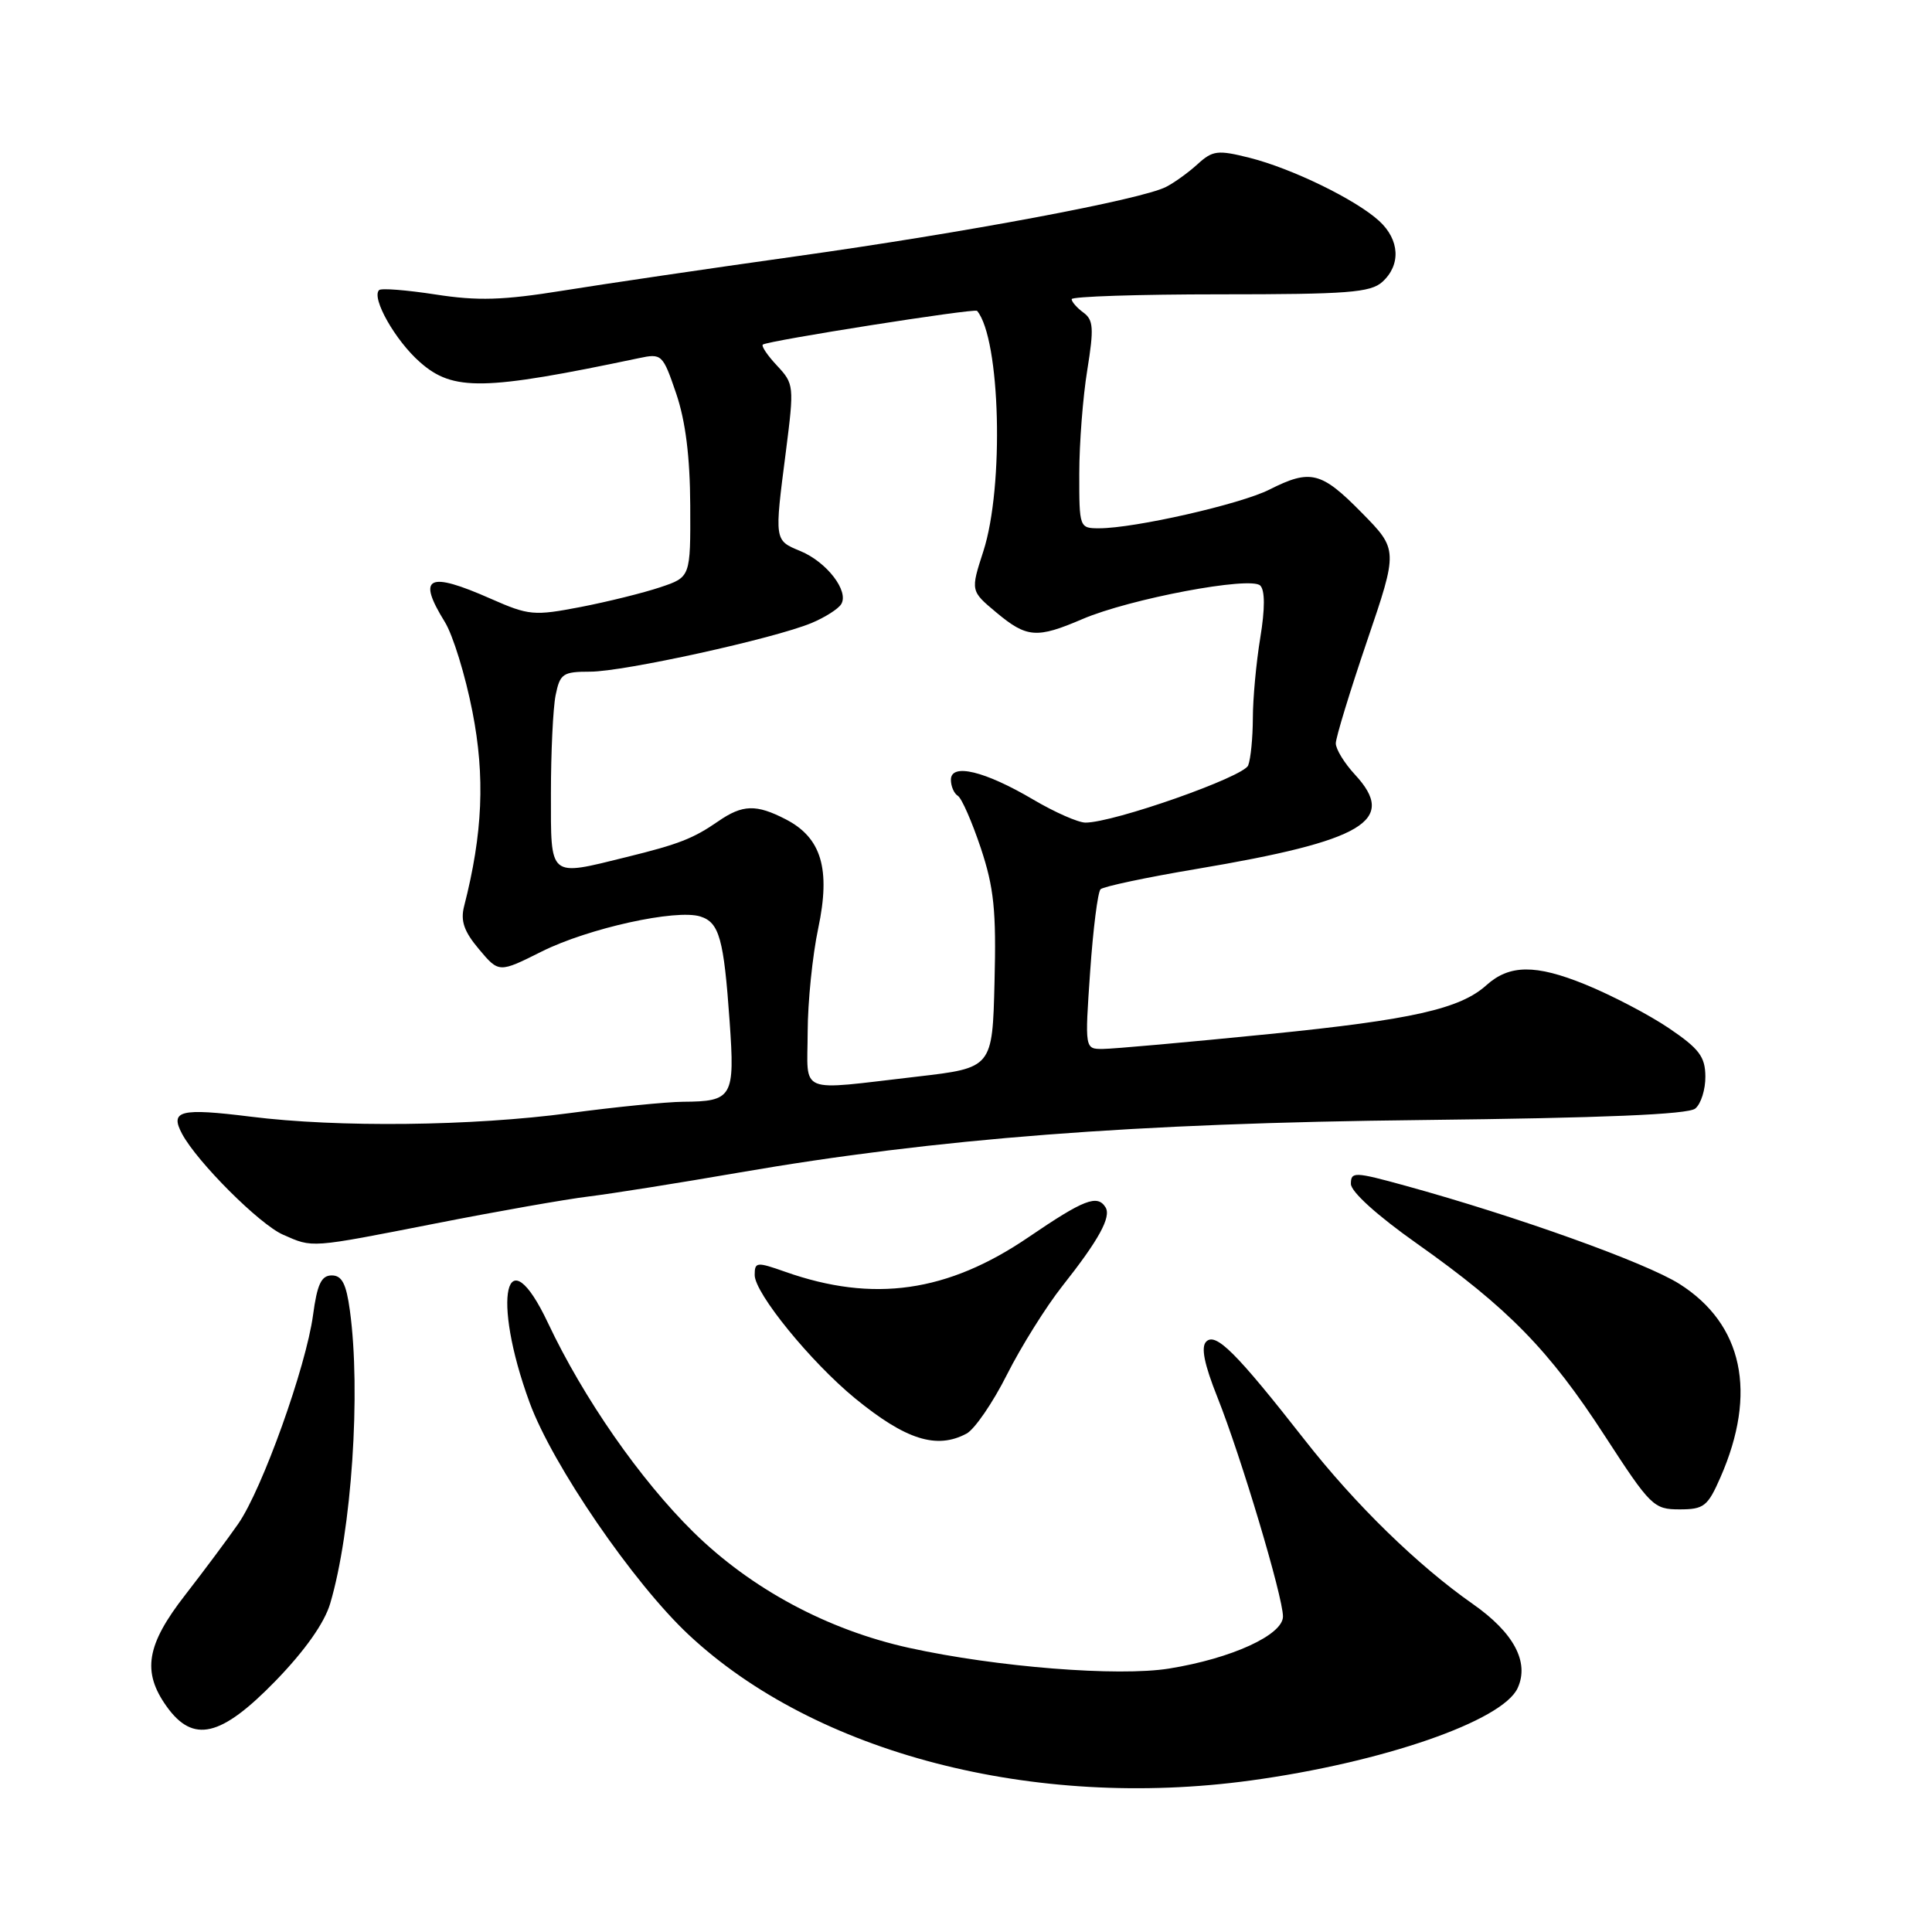 <?xml version="1.0" encoding="UTF-8" standalone="no"?>
<!DOCTYPE svg PUBLIC "-//W3C//DTD SVG 1.1//EN" "http://www.w3.org/Graphics/SVG/1.1/DTD/svg11.dtd" >
<svg xmlns="http://www.w3.org/2000/svg" xmlns:xlink="http://www.w3.org/1999/xlink" version="1.1" viewBox="0 0 256 256">
 <g >
 <path fill="currentColor"
d=" M 165.68 235.93 C 183.21 233.54 199.11 228.04 201.10 223.67 C 202.67 220.24 200.59 216.34 195.16 212.54 C 187.86 207.43 179.57 199.35 172.88 190.80 C 163.81 179.22 161.09 176.51 159.83 177.77 C 159.11 178.49 159.56 180.75 161.32 185.16 C 164.44 192.99 170.00 211.58 170.00 214.19 C 170.00 216.64 163.19 219.76 154.92 221.09 C 148.17 222.18 132.06 220.90 120.50 218.36 C 109.67 215.98 99.54 210.54 91.88 203.01 C 84.82 196.06 77.32 185.28 72.61 175.30 C 67.02 163.47 65.07 171.91 70.17 185.83 C 73.19 194.10 83.92 209.76 91.26 216.62 C 108.06 232.34 136.98 239.84 165.68 235.93 Z  M 36.49 222.75 C 40.40 218.72 42.98 215.07 43.75 212.48 C 46.60 202.87 47.84 184.41 46.36 173.64 C 45.88 170.11 45.31 169.00 43.96 169.00 C 42.58 169.00 42.03 170.16 41.48 174.25 C 40.55 181.13 34.75 197.32 31.58 201.89 C 30.20 203.88 27.03 208.13 24.54 211.34 C 19.39 217.95 18.80 221.51 22.07 226.10 C 25.59 231.04 29.26 230.18 36.49 222.75 Z  M 227.97 195.75 C 232.88 184.56 230.95 175.46 222.54 170.13 C 218.09 167.31 201.00 161.18 186.25 157.12 C 179.46 155.25 179.00 155.24 179.00 156.87 C 179.00 157.91 182.48 161.06 187.75 164.78 C 199.82 173.31 205.28 178.89 212.64 190.25 C 218.70 199.58 219.12 200.00 222.54 200.00 C 225.78 200.00 226.28 199.61 227.97 195.75 Z  M 128.07 189.96 C 129.14 189.39 131.55 185.88 133.42 182.16 C 135.29 178.45 138.59 173.17 140.75 170.43 C 145.61 164.29 147.27 161.25 146.49 159.98 C 145.41 158.24 143.63 158.93 136.29 163.93 C 125.56 171.24 115.72 172.64 104.05 168.52 C 100.25 167.18 100.00 167.21 100.00 168.95 C 100.00 171.35 107.43 180.47 113.29 185.28 C 120.01 190.78 124.11 192.08 128.07 189.96 Z  M 57.74 162.11 C 65.86 160.51 74.97 158.91 78.00 158.54 C 81.03 158.17 89.97 156.75 97.88 155.38 C 124.09 150.85 150.34 148.82 188.38 148.41 C 212.39 148.14 223.69 147.67 224.63 146.89 C 225.39 146.27 225.99 144.35 225.97 142.63 C 225.95 140.02 225.15 138.96 221.17 136.26 C 218.53 134.47 213.53 131.86 210.04 130.44 C 203.48 127.77 200.01 127.80 196.96 130.54 C 193.48 133.68 187.10 135.12 168.25 137.01 C 157.39 138.10 147.43 138.99 146.12 138.99 C 143.74 139.00 143.74 139.00 144.45 128.75 C 144.84 123.11 145.46 118.20 145.83 117.83 C 146.20 117.47 151.93 116.25 158.56 115.14 C 180.75 111.40 185.20 108.75 179.54 102.64 C 178.14 101.13 177.00 99.27 177.00 98.50 C 177.00 97.74 178.86 91.65 181.13 84.97 C 185.26 72.84 185.26 72.84 180.42 67.92 C 175.07 62.48 173.64 62.13 168.21 64.87 C 164.38 66.81 150.33 70.00 145.65 70.00 C 143.03 70.00 143.00 69.93 143.01 62.75 C 143.01 58.76 143.49 52.59 144.07 49.03 C 144.96 43.51 144.89 42.39 143.56 41.42 C 142.70 40.79 142.00 39.99 142.00 39.64 C 142.00 39.29 150.85 39.00 161.67 39.00 C 178.57 39.00 181.60 38.77 183.17 37.35 C 185.65 35.10 185.47 31.78 182.75 29.28 C 179.66 26.45 171.21 22.33 165.58 20.91 C 161.36 19.85 160.69 19.93 158.70 21.74 C 157.49 22.85 155.60 24.21 154.50 24.77 C 151.21 26.45 127.89 30.82 105.50 33.96 C 93.95 35.58 80.04 37.63 74.59 38.51 C 66.63 39.79 63.31 39.89 57.71 39.02 C 53.87 38.43 50.50 38.16 50.23 38.44 C 49.18 39.48 52.39 45.14 55.66 48.00 C 60.04 51.86 64.10 51.78 84.64 47.46 C 87.69 46.81 87.82 46.93 89.60 52.15 C 90.84 55.80 91.43 60.52 91.46 66.99 C 91.50 76.47 91.50 76.47 87.50 77.81 C 85.30 78.55 80.55 79.73 76.94 80.43 C 70.75 81.62 70.08 81.56 65.06 79.35 C 56.69 75.65 55.22 76.39 58.94 82.41 C 60.01 84.13 61.66 89.48 62.60 94.30 C 64.29 102.90 63.97 110.44 61.50 120.07 C 61.00 122.02 61.48 123.42 63.47 125.78 C 66.11 128.92 66.11 128.92 71.80 126.07 C 77.98 122.99 89.61 120.43 92.80 121.44 C 95.31 122.23 95.91 124.38 96.68 135.35 C 97.39 145.39 97.07 145.95 90.50 145.99 C 88.30 146.01 81.55 146.68 75.50 147.49 C 62.57 149.22 44.79 149.42 33.19 147.96 C 23.86 146.80 22.47 147.15 24.13 150.25 C 26.13 153.98 34.39 162.24 37.50 163.60 C 41.50 165.36 40.92 165.41 57.74 162.11 Z  M 107.02 136.75 C 107.03 132.76 107.66 126.58 108.42 123.00 C 110.08 115.14 108.85 111.01 104.13 108.57 C 100.20 106.54 98.40 106.59 95.15 108.84 C 91.86 111.11 89.96 111.86 83.00 113.57 C 72.63 116.13 73.00 116.44 73.00 105.13 C 73.00 99.69 73.28 93.84 73.62 92.13 C 74.20 89.26 74.58 89.00 78.20 89.00 C 82.64 89.00 102.61 84.61 107.54 82.55 C 109.31 81.81 111.07 80.69 111.46 80.06 C 112.53 78.34 109.56 74.48 106.08 73.03 C 102.58 71.58 102.60 71.73 104.14 59.78 C 105.24 51.14 105.21 50.86 102.97 48.46 C 101.70 47.11 100.85 45.85 101.08 45.66 C 101.70 45.15 129.16 40.82 129.47 41.19 C 132.56 44.90 133.07 64.47 130.30 73.04 C 128.60 78.30 128.60 78.30 132.01 81.15 C 136.06 84.53 137.37 84.63 143.43 82.03 C 149.70 79.34 165.72 76.32 166.99 77.59 C 167.62 78.22 167.63 80.65 166.99 84.53 C 166.45 87.81 166.01 92.60 166.01 95.17 C 166.00 97.74 165.73 100.55 165.39 101.42 C 164.81 102.94 147.59 109.00 143.83 109.00 C 142.87 109.00 139.76 107.63 136.91 105.95 C 130.49 102.16 126.00 101.08 126.00 103.32 C 126.00 104.18 126.41 105.14 126.92 105.45 C 127.43 105.77 128.79 108.88 129.96 112.37 C 131.71 117.63 132.02 120.66 131.78 130.11 C 131.50 141.50 131.50 141.50 121.50 142.66 C 105.45 144.51 107.00 145.14 107.02 136.75 Z "/>
</g>
</svg>